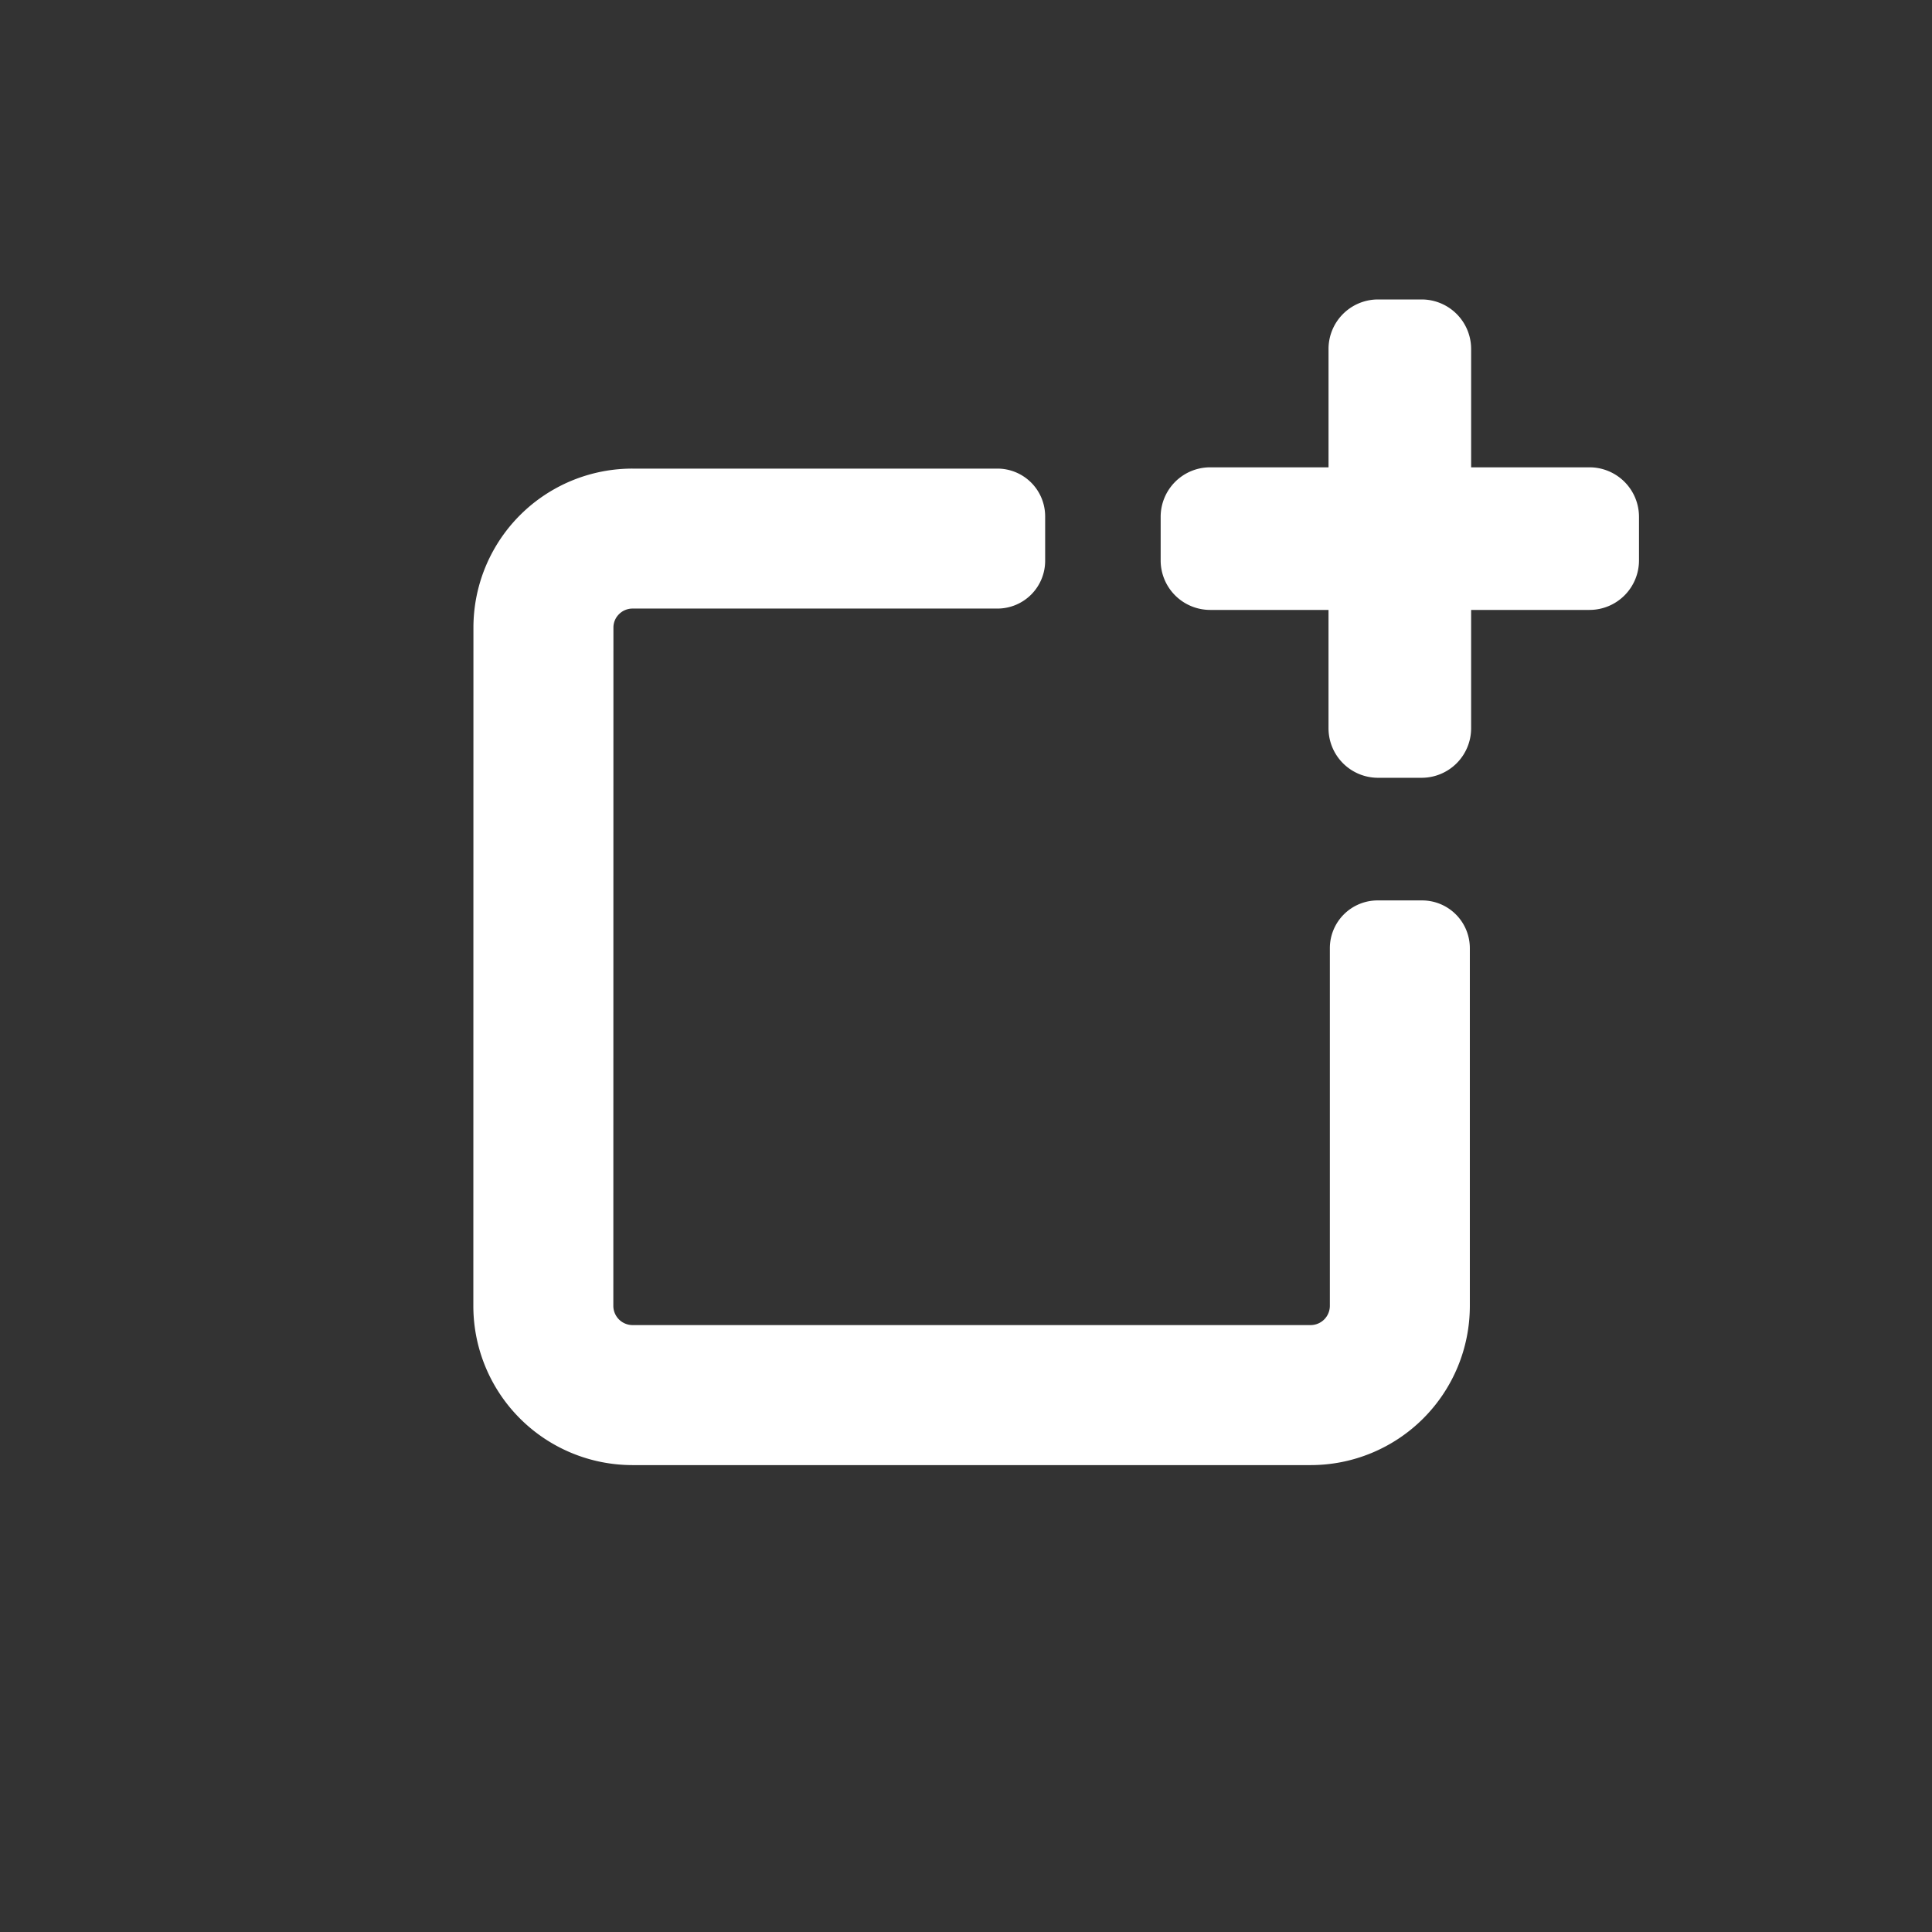 <svg xmlns="http://www.w3.org/2000/svg" xmlns:xlink="http://www.w3.org/1999/xlink" width="300" height="300" viewBox="0 0 300 300">
  <rect x="0" y="0" width="300" height="300" fill="#333333" stroke="none"/>
  <defs>
    <clipPath id="clip-LogoLight">
      <rect width="300" height="300"/>
    </clipPath>
  </defs>
  <g id="LogoLight" clip-path="url(#clip-LogoLight)">
    <g id="Group_63" data-name="Group 63" transform="translate(74 47)">
      <path id="Path_1" data-name="Path 1" d="M324.148,46.674H305.266V65.556a7.187,7.187,0,0,1-7.184,7.184h-6.775a7.187,7.187,0,0,1-7.184-7.184V46.674H265.242a7.187,7.187,0,0,1-7.184-7.184V32.716a7.187,7.187,0,0,1,7.184-7.184h18.882V6.65a7.187,7.187,0,0,1,7.184-7.184h6.775a7.187,7.187,0,0,1,7.184,7.184V25.532h18.882a7.187,7.187,0,0,1,7.184,7.184V39.49A7.187,7.187,0,0,1,324.148,46.674Z" transform="translate(-151.331 0.534)" fill="#fff" stroke="#fff" stroke-linecap="round" stroke-linejoin="round" stroke-width="1"/>
      <path id="Path_2" data-name="Path 2" d="M131.412,50.534H74.742A24.192,24.192,0,0,0,50.548,74.728l-.014,105.348A24.215,24.215,0,0,0,74.728,204.27H180.076a24.215,24.215,0,0,0,24.194-24.208V124.5a6.916,6.916,0,0,0-6.912-6.913h-6.913a6.916,6.916,0,0,0-6.912,6.913v55.573a3.493,3.493,0,0,1-3.456,3.456H74.742a3.493,3.493,0,0,1-3.47-3.47l.014-105.334a3.409,3.409,0,0,1,1.009-2.433,3.453,3.453,0,0,1,2.447-1.023h56.67a6.916,6.916,0,0,0,6.913-6.913V57.447A6.916,6.916,0,0,0,131.412,50.534Z" transform="translate(-50.534 -24.27)" fill="#fff" stroke="#fff" stroke-linecap="round" stroke-linejoin="round" stroke-width="1"/>
    </g>
  </g>
</svg>
